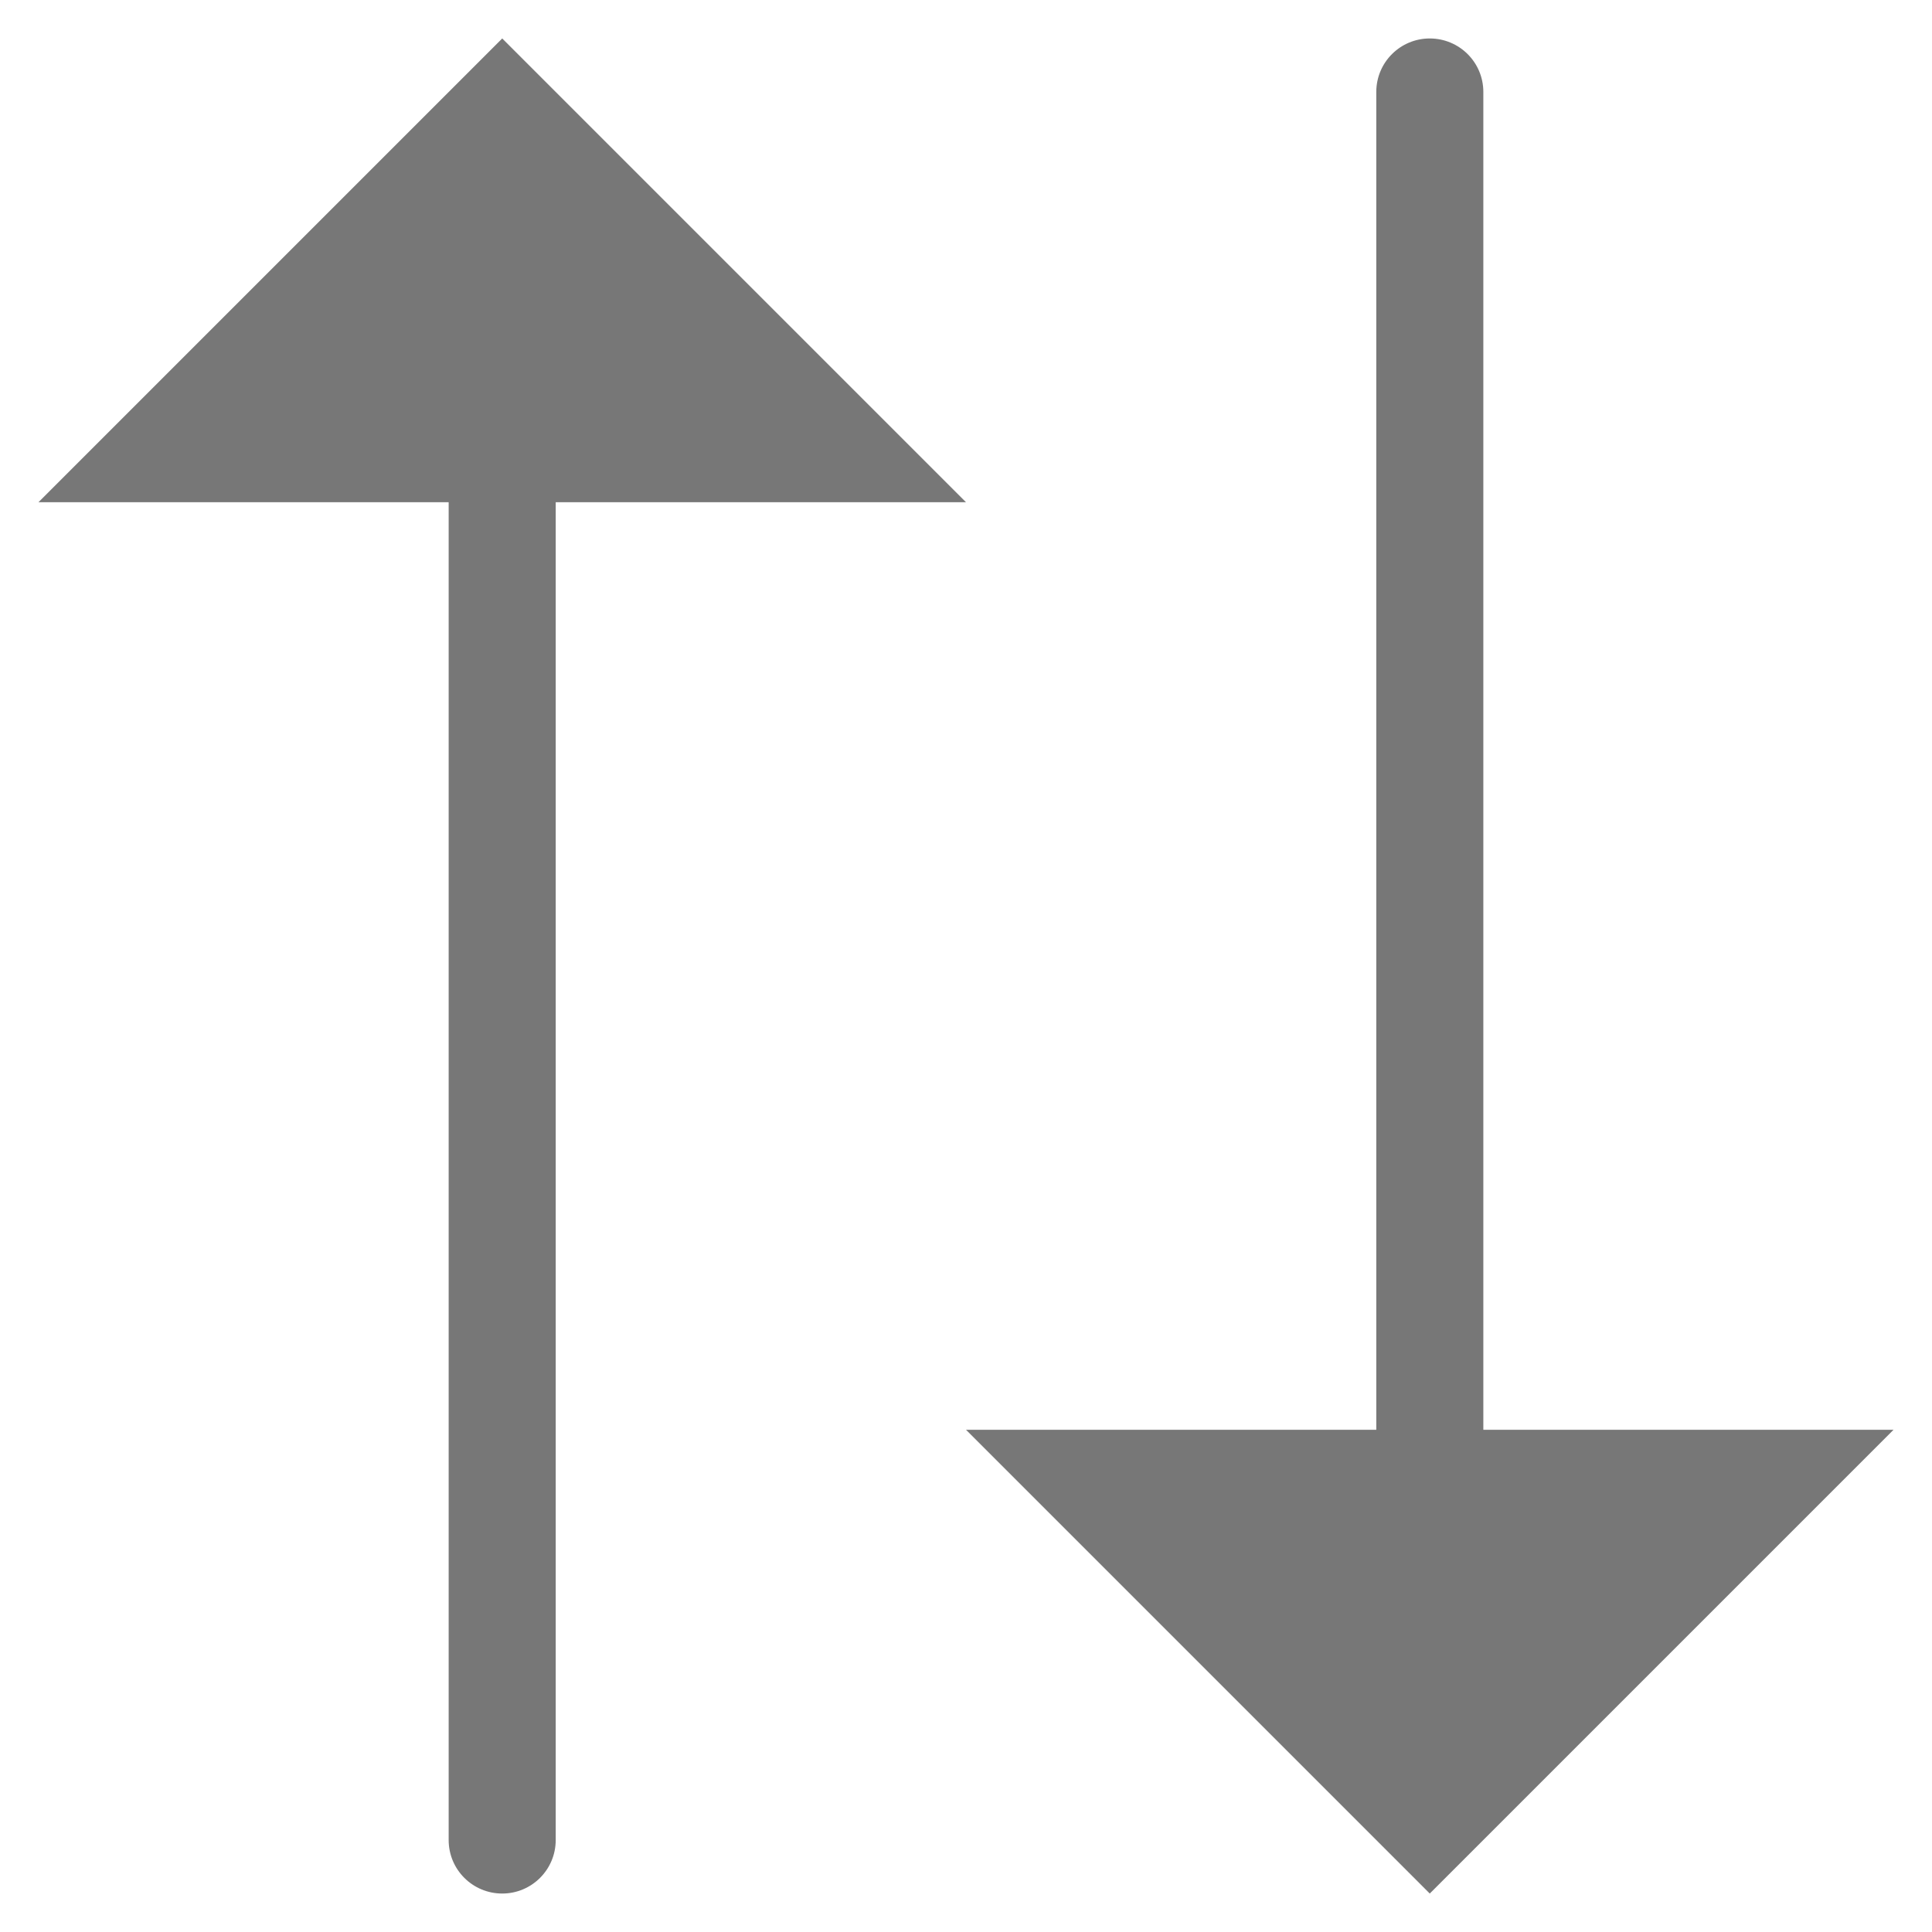 <?xml version="1.0" encoding="UTF-8"?>
<svg width="22px" height="22px" viewBox="0 0 22 22" version="1.1" xmlns="http://www.w3.org/2000/svg" xmlns:xlink="http://www.w3.org/1999/xlink">
    <!-- Generator: Sketch 45.2 (43514) - http://www.bohemiancoding.com/sketch -->
    <title>sort_outline</title>
    <desc>Created with Sketch.</desc>
    <defs></defs>
    <g id="Start-Page-Telekom-2" stroke="none" stroke-width="1" fill="none" fill-rule="evenodd">
        <g id="Desktop" transform="translate(-301, -89)">
            <g id="Filter-panel" transform="translate(263, 85)">
                <g id="sort_outline" transform="translate(36, 2)">
                    <rect id="Rectangle-path" x="0" y="0" width="26" height="26"></rect>
                    <path d="M7.719,2.438 L2.438,7.719 L7.109,7.719 L7.109,22.953 C7.109,23.29 7.382,23.562 7.719,23.562 C8.055,23.562 8.328,23.29 8.328,22.953 L8.328,7.719 L13,7.719 L7.719,2.438 Z M18.891,18.281 L18.891,3.047 C18.891,2.71 18.618,2.438 18.281,2.438 C17.945,2.438 17.672,2.71 17.672,3.047 L17.672,18.281 L13,18.281 L18.281,23.562 L23.562,18.281 L18.891,18.281 Z" id="Shape" fill="#777777" fill-rule="nonzero"></path>
                </g>
            </g>
        </g>
    </g>
</svg>